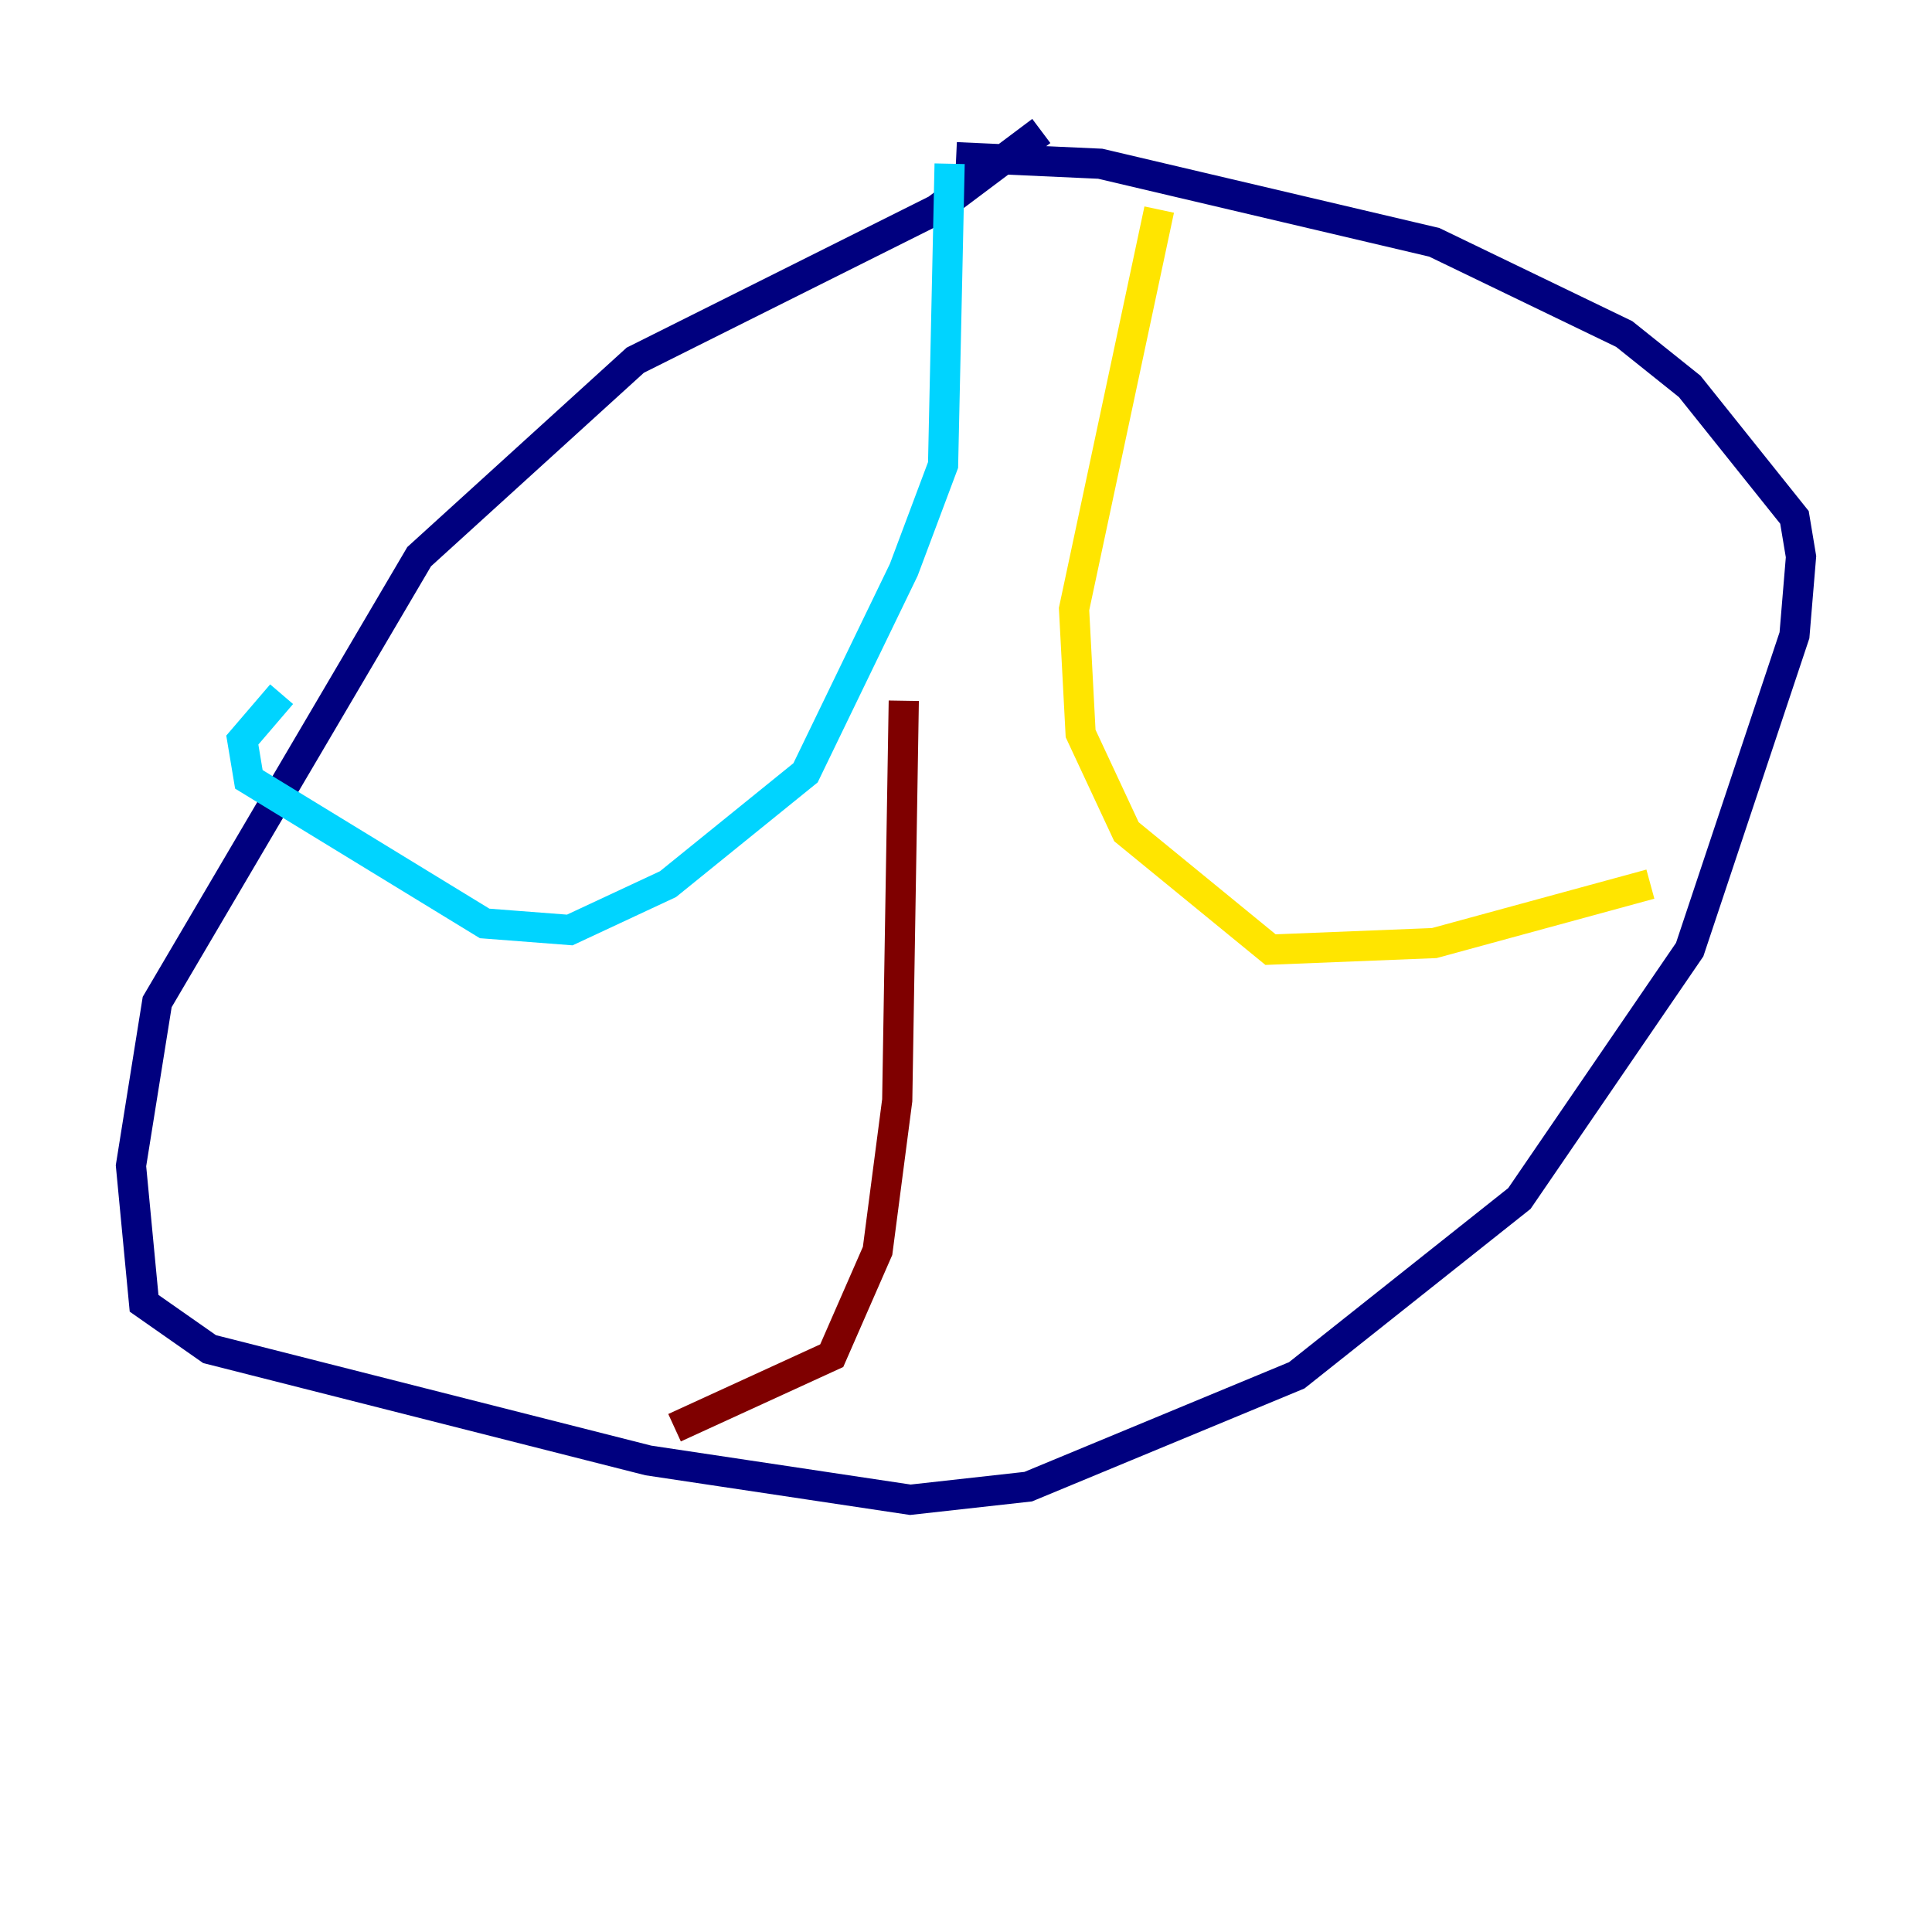 <?xml version="1.0" encoding="utf-8" ?>
<svg baseProfile="tiny" height="128" version="1.2" viewBox="0,0,128,128" width="128" xmlns="http://www.w3.org/2000/svg" xmlns:ev="http://www.w3.org/2001/xml-events" xmlns:xlink="http://www.w3.org/1999/xlink"><defs /><polyline fill="none" points="68.99,8.678 62.047,13.885 42.088,23.864 27.77,36.881 10.414,66.386 8.678,77.234 9.546,86.346 13.885,89.383 42.956,96.759 60.312,99.363 68.122,98.495 85.912,91.119 100.664,79.403 111.946,62.915 118.888,42.088 119.322,36.881 118.888,34.278 111.946,25.6 107.607,22.129 95.024,16.054 72.895,10.848 63.349,10.414" stroke="#00007f" stroke-width="2" /><polyline fill="none" points="62.915,10.848 62.481,30.807 59.878,37.749 53.37,51.2 44.258,58.576 37.749,61.614 32.108,61.18 16.488,51.634 16.054,49.031 18.658,45.993" stroke="#00d4ff" stroke-width="2" /><polyline fill="none" points="76.8,13.885 71.159,40.352 71.593,48.597 74.63,55.105 84.176,62.915 95.024,62.481 109.342,58.576" stroke="#ffe500" stroke-width="2" /><polyline fill="none" points="59.878,46.427 59.444,72.895 58.142,82.875 55.105,89.817 44.691,94.59" stroke="#7f0000" stroke-width="2" /></svg>